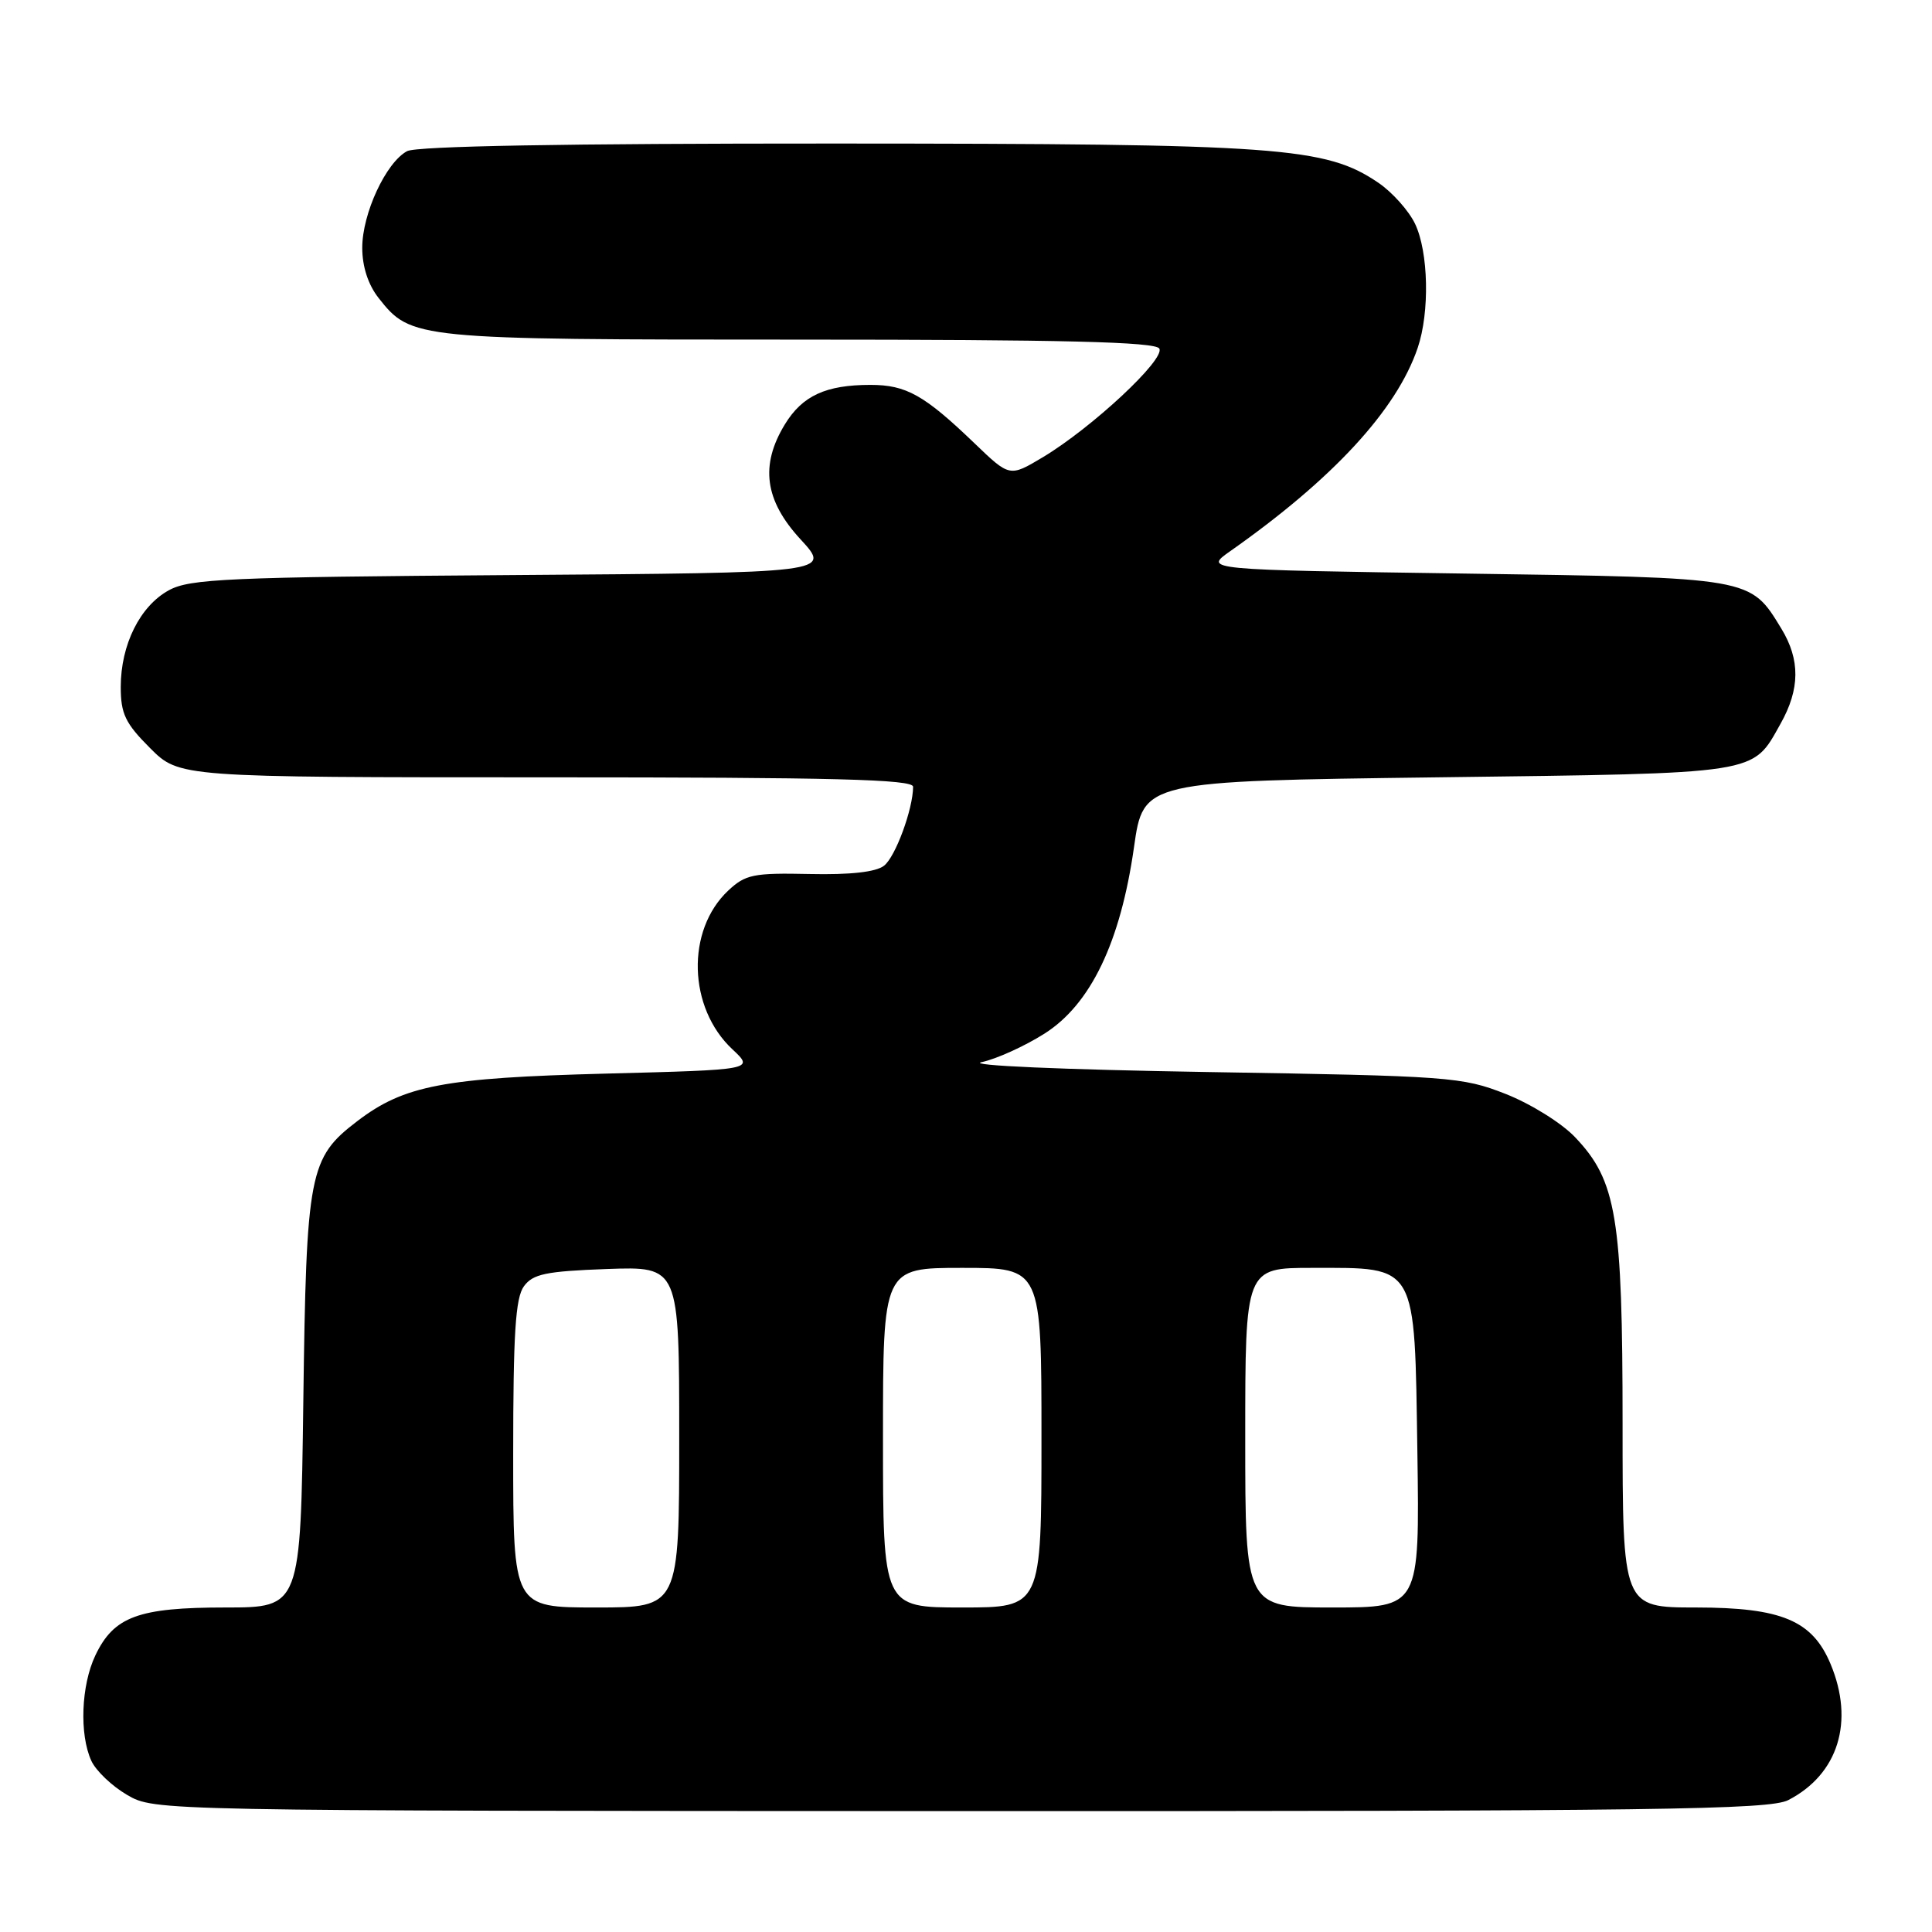 <?xml version="1.0" encoding="UTF-8" standalone="no"?>
<!DOCTYPE svg PUBLIC "-//W3C//DTD SVG 1.1//EN" "http://www.w3.org/Graphics/SVG/1.1/DTD/svg11.dtd" >
<svg xmlns="http://www.w3.org/2000/svg" xmlns:xlink="http://www.w3.org/1999/xlink" version="1.1" viewBox="0 0 256 256">
 <g >
 <path fill="currentColor"
d=" M 236.96 238.52 C 243.58 235.10 245.75 228.12 242.56 220.49 C 240.15 214.72 236.07 213.01 224.75 213.00 C 215.00 213.00 215.00 213.00 215.00 188.68 C 215.00 161.28 214.20 156.46 208.72 150.70 C 206.95 148.82 202.81 146.25 199.50 144.95 C 193.74 142.69 192.14 142.57 160.00 142.05 C 140.71 141.73 128.02 141.18 130.07 140.74 C 132.04 140.32 135.78 138.62 138.40 136.96 C 144.52 133.08 148.47 124.85 150.26 112.26 C 151.50 103.50 151.50 103.50 190.50 103.00 C 233.52 102.45 232.13 102.66 235.92 95.92 C 238.52 91.31 238.55 87.42 236.04 83.30 C 231.89 76.49 232.28 76.55 194.05 76.00 C 159.50 75.50 159.50 75.50 163.00 73.04 C 176.63 63.46 185.06 54.32 187.85 46.10 C 189.46 41.36 189.29 33.40 187.50 29.65 C 186.67 27.92 184.49 25.48 182.66 24.23 C 175.65 19.47 169.70 19.04 110.68 19.02 C 74.84 19.01 55.20 19.36 53.94 20.03 C 51.14 21.53 48.00 28.30 48.00 32.83 C 48.00 35.32 48.78 37.73 50.17 39.49 C 54.47 44.95 54.94 45.00 105.91 45.00 C 140.91 45.00 153.07 45.30 153.61 46.18 C 154.47 47.57 144.68 56.70 138.14 60.61 C 133.78 63.21 133.78 63.21 129.14 58.75 C 122.47 52.34 120.08 51.00 115.34 51.00 C 109.43 51.00 106.32 52.43 104.00 56.23 C 100.69 61.66 101.32 66.31 106.08 71.47 C 110.16 75.90 110.16 75.90 67.83 76.20 C 30.18 76.47 25.16 76.69 22.38 78.21 C 18.55 80.30 16.00 85.43 16.00 91.02 C 16.00 94.58 16.60 95.84 19.88 99.12 C 23.76 103.00 23.76 103.00 72.38 103.00 C 110.61 103.00 121.00 103.27 120.99 104.25 C 120.98 107.21 118.65 113.54 117.14 114.71 C 116.07 115.55 112.67 115.93 107.26 115.81 C 99.83 115.65 98.77 115.87 96.49 118.01 C 90.89 123.27 91.16 133.55 97.06 139.05 C 99.94 141.75 99.94 141.75 80.22 142.26 C 58.78 142.82 53.55 143.82 47.35 148.55 C 40.95 153.43 40.59 155.31 40.19 185.75 C 39.83 213.00 39.83 213.00 29.87 213.00 C 18.33 213.00 15.08 214.20 12.63 219.36 C 10.75 223.32 10.50 229.81 12.10 233.31 C 12.70 234.63 14.84 236.67 16.85 237.84 C 20.50 239.95 20.50 239.95 127.30 239.98 C 219.67 240.00 234.49 239.80 236.96 238.52 Z  M 68.00 192.69 C 68.00 176.74 68.30 171.97 69.42 170.44 C 70.62 168.80 72.33 168.45 80.42 168.15 C 90.00 167.81 90.00 167.81 90.00 190.40 C 90.00 213.00 90.00 213.00 79.00 213.00 C 68.00 213.00 68.00 213.00 68.00 192.69 Z  M 117.00 190.50 C 117.00 168.00 117.00 168.00 127.50 168.00 C 138.00 168.00 138.00 168.00 138.00 190.50 C 138.00 213.00 138.00 213.00 127.50 213.00 C 117.00 213.00 117.00 213.00 117.00 190.50 Z  M 165.00 190.50 C 165.00 168.00 165.00 168.00 173.89 168.00 C 187.88 168.00 187.43 167.22 187.81 192.41 C 188.11 213.00 188.11 213.00 176.56 213.00 C 165.00 213.00 165.00 213.00 165.00 190.50 Z "/>
</g>
</svg>